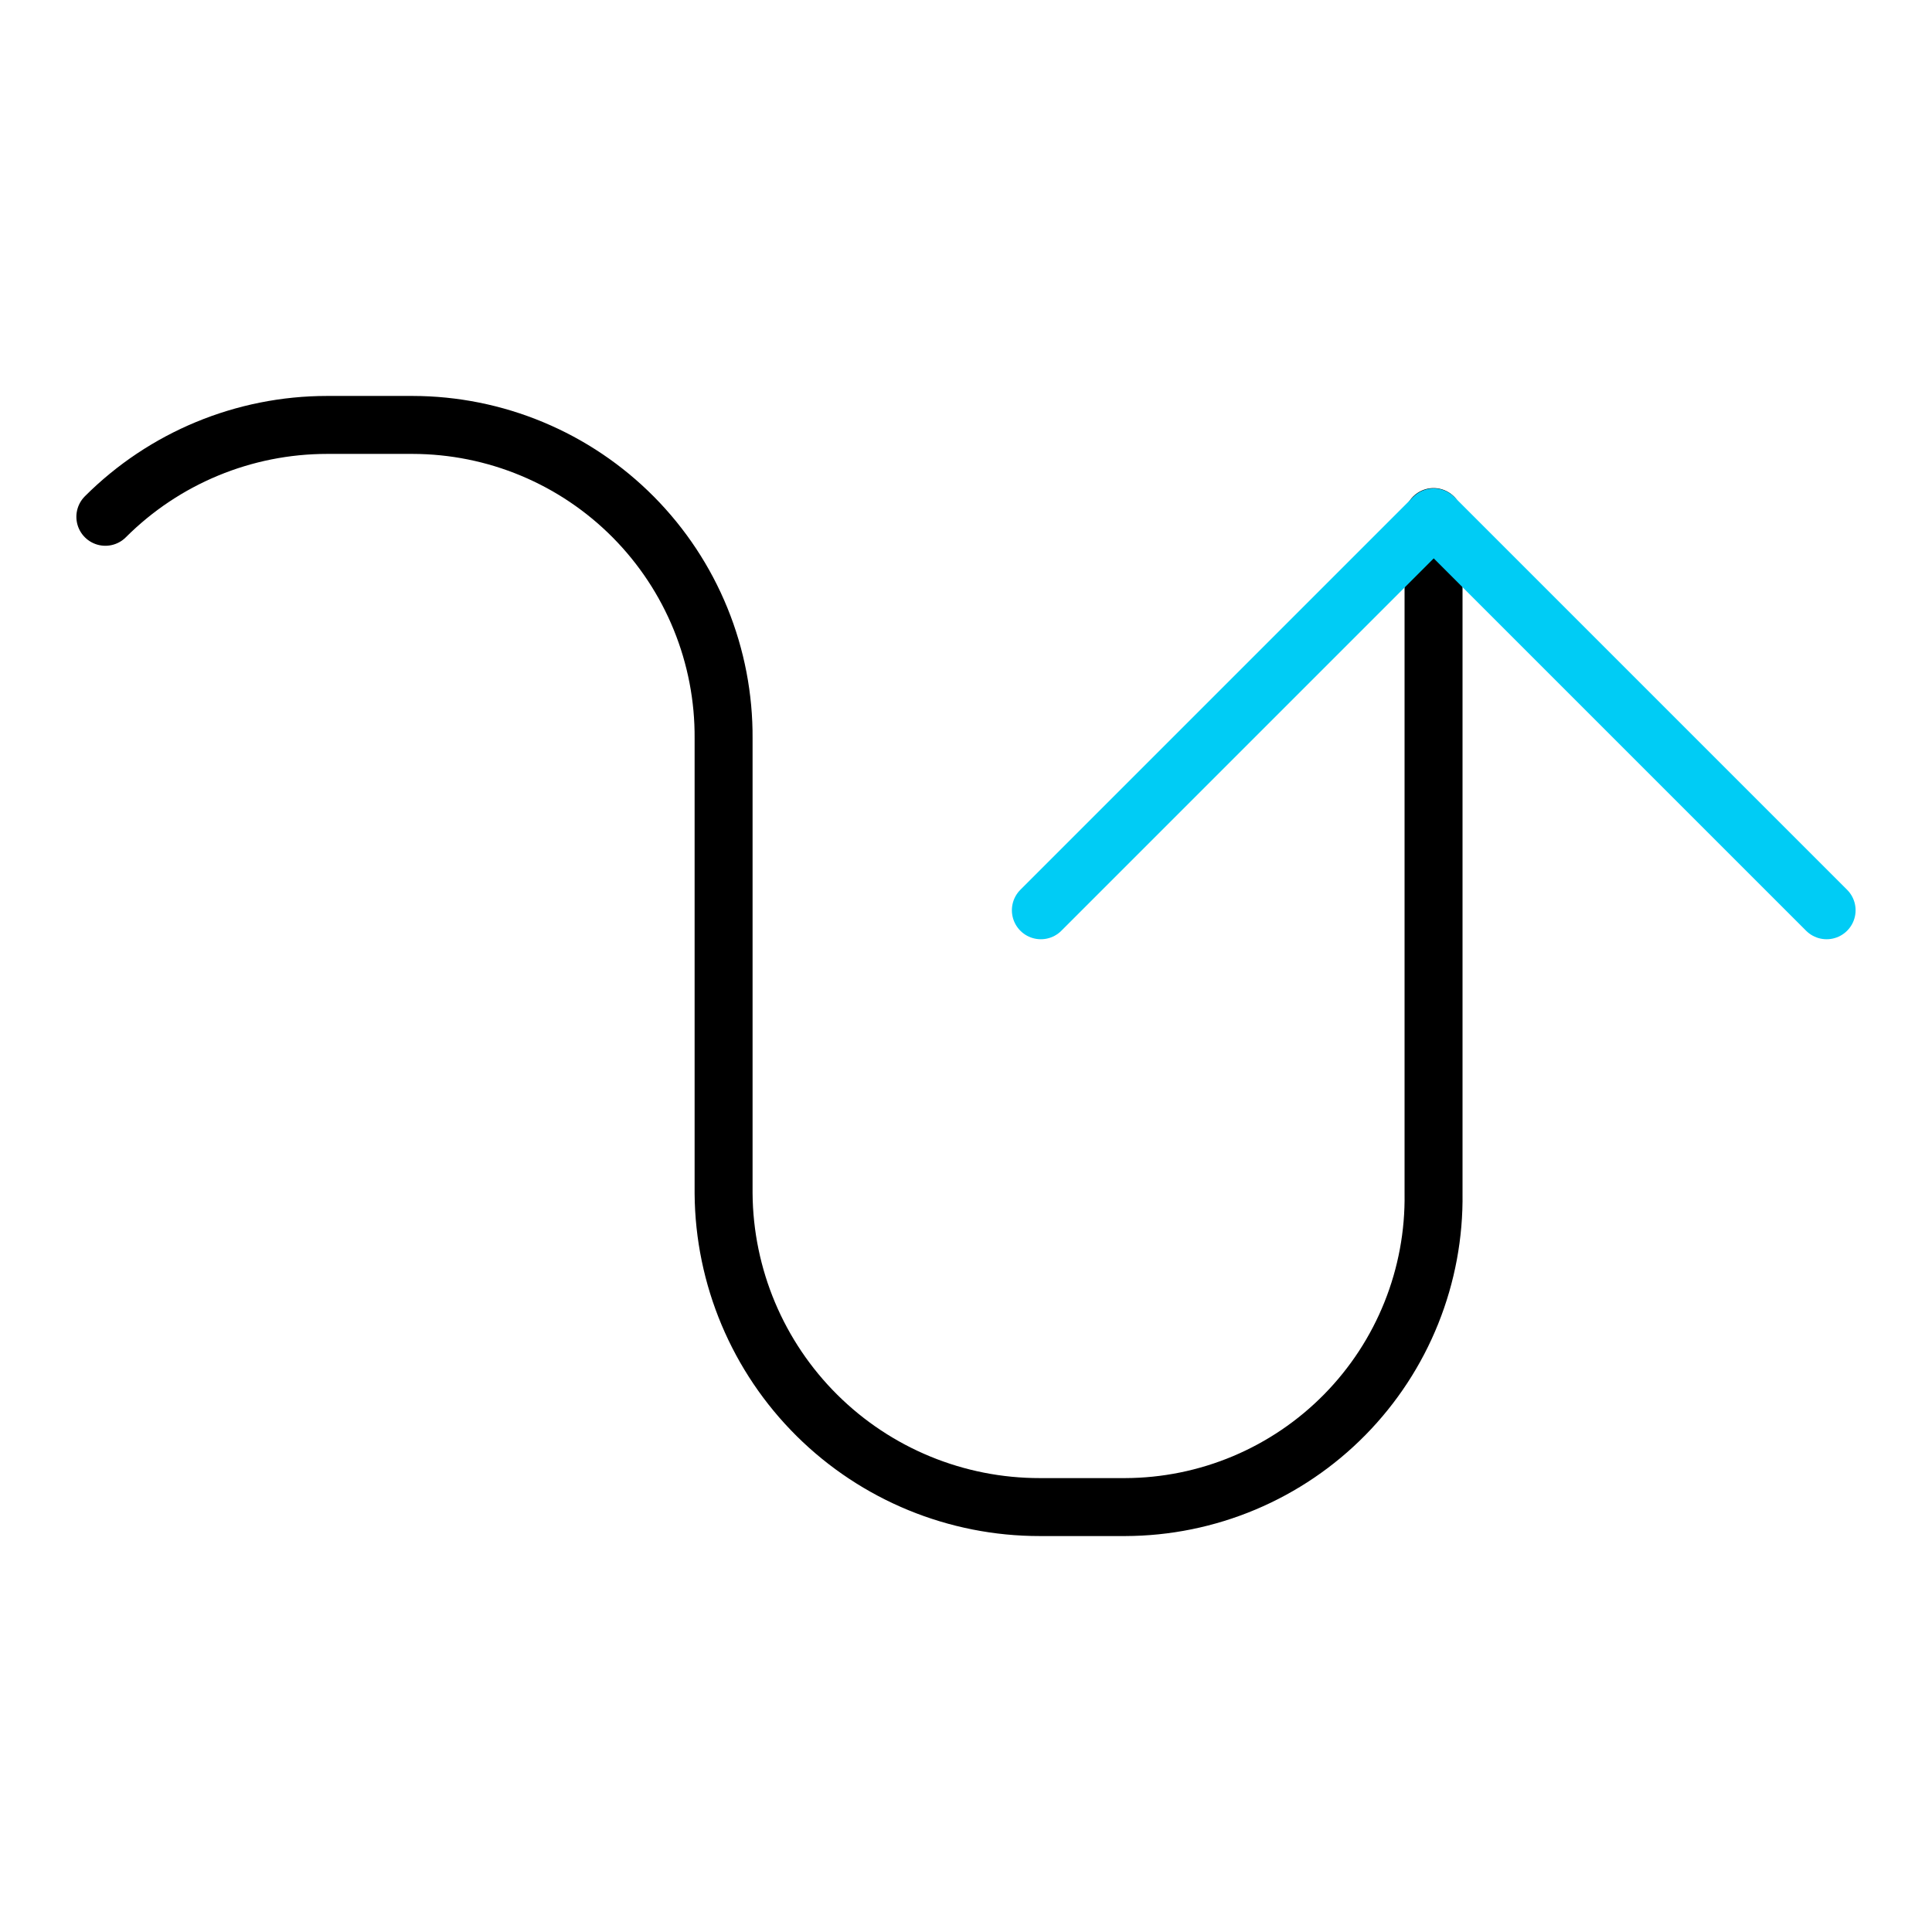 <svg width="100" height="100" viewBox="0 0 100 100" fill="none" xmlns="http://www.w3.org/2000/svg">
<path d="M5.453 26.749C8.498 23.704 12.627 21.994 16.933 21.994H21.355C23.48 21.997 25.583 22.419 27.544 23.238C29.505 24.056 31.284 25.255 32.78 26.763C34.276 28.272 35.459 30.062 36.261 32.03C37.063 33.998 37.468 36.104 37.453 38.229V61.771C37.484 66.091 39.223 70.223 42.29 73.265C45.358 76.307 49.505 78.012 53.825 78.006H58.234C60.352 78.001 62.448 77.575 64.4 76.754C66.352 75.933 68.122 74.733 69.607 73.222C71.092 71.712 72.263 69.923 73.051 67.957C73.84 65.991 74.23 63.889 74.2 61.771V26.763" stroke="black" stroke-width="3" stroke-linecap="round" stroke-linejoin="round"/>
<path d="M94.545 47.115L74.21 26.78L53.875 47.115" stroke="#00CCF5" stroke-width="3" stroke-linecap="round" stroke-linejoin="round"/>
</svg>
